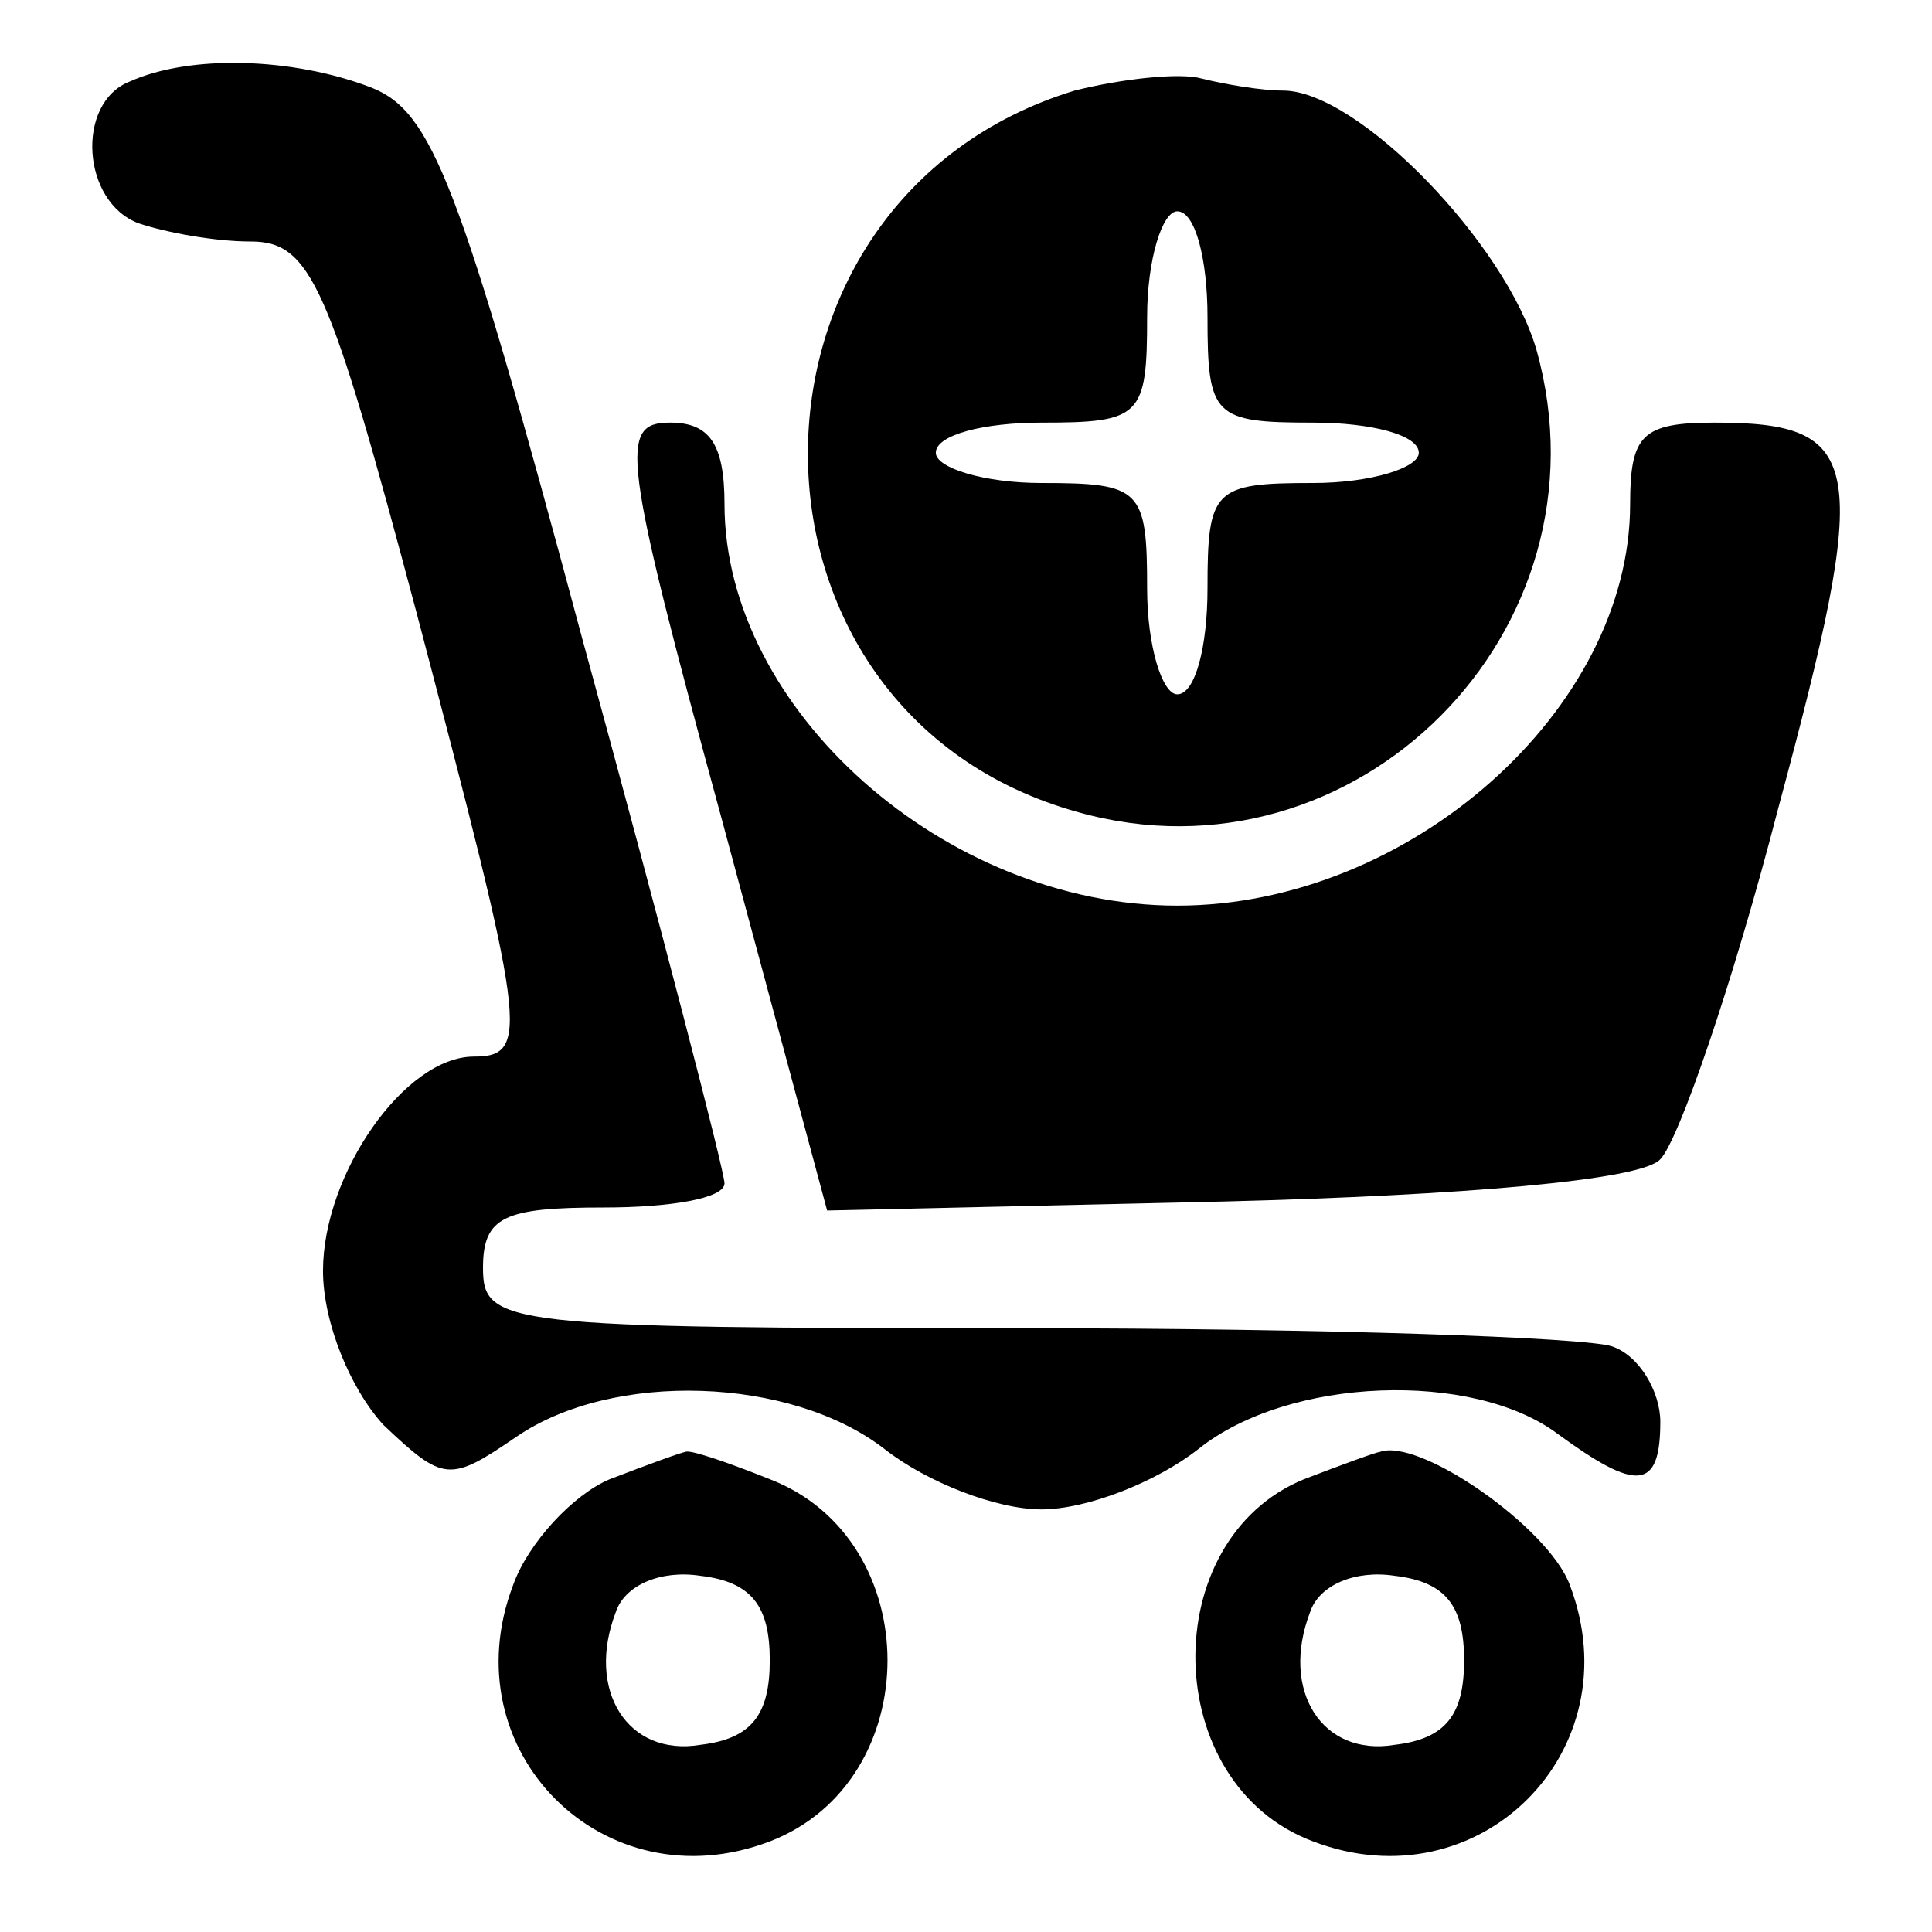 <svg version="1.0" xmlns="http://www.w3.org/2000/svg"
 width="64pt" height="64pt" viewBox="0 0 64 64"
 preserveAspectRatio="xMidYMid meet">

<g transform="translate(0,64) scale(0.1,-0.1)"
fill="#000000" stroke="none">
<path d="M43 613 c-18 -7 -16 -40 3 -47 9 -3 25 -6 37 -6 20 0 26 -14 55 -123
36 -137 38 -147 19 -147 -23 0 -50 -39 -50 -71 0 -17 9 -39 20 -51 20 -19 22
-19 44 -4 32 22 91 20 122 -4 14 -11 37 -20 52 -20 15 0 38 9 52 20 30 24 91
26 119 5 26 -19 34 -19 34 4 0 10 -7 22 -16 25 -9 3 -96 6 -195 6 -172 0 -179
1 -179 20 0 17 7 20 40 20 22 0 40 3 40 8 0 4 -21 85 -47 180 -41 153 -50 175
-70 183 -26 10 -60 11 -80 2z"/>
<path d="M356 610 c-118 -36 -118 -206 1 -239 92 -26 178 60 152 153 -10 35
-59 86 -84 86 -7 0 -19 2 -27 4 -7 2 -26 0 -42 -4z m44 -75 c0 -33 2 -35 35
-35 19 0 35 -4 35 -10 0 -5 -16 -10 -35 -10 -33 0 -35 -2 -35 -35 0 -19 -4
-35 -10 -35 -5 0 -10 16 -10 35 0 33 -2 35 -35 35 -19 0 -35 5 -35 10 0 6 16
10 35 10 33 0 35 2 35 35 0 19 5 35 10 35 6 0 10 -16 10 -35z"/>
<path d="M239 369 l35 -130 132 3 c78 2 138 7 144 14 6 6 24 58 39 116 31 115
29 128 -21 128 -24 0 -28 -4 -28 -27 0 -68 -73 -133 -150 -133 -77 0 -150 65
-150 133 0 20 -5 27 -18 27 -17 0 -16 -10 17 -131z"/>
<path d="M202 150 c-12 -5 -27 -21 -32 -35 -21 -55 30 -106 85 -85 52 20 52
100 0 120 -15 6 -27 10 -28 9 -1 0 -12 -4 -25 -9z m53 -60 c0 -18 -6 -26 -23
-28 -24 -4 -38 18 -28 44 3 9 15 14 28 12 17 -2 23 -10 23 -28z"/>
<path d="M432 150 c-49 -20 -48 -101 3 -120 55 -21 106 30 85 85 -7 19 -50 49
-63 44 -1 0 -12 -4 -25 -9z m53 -60 c0 -18 -6 -26 -23 -28 -24 -4 -38 18 -28
44 3 9 15 14 28 12 17 -2 23 -10 23 -28z"/>
</g>
</svg>